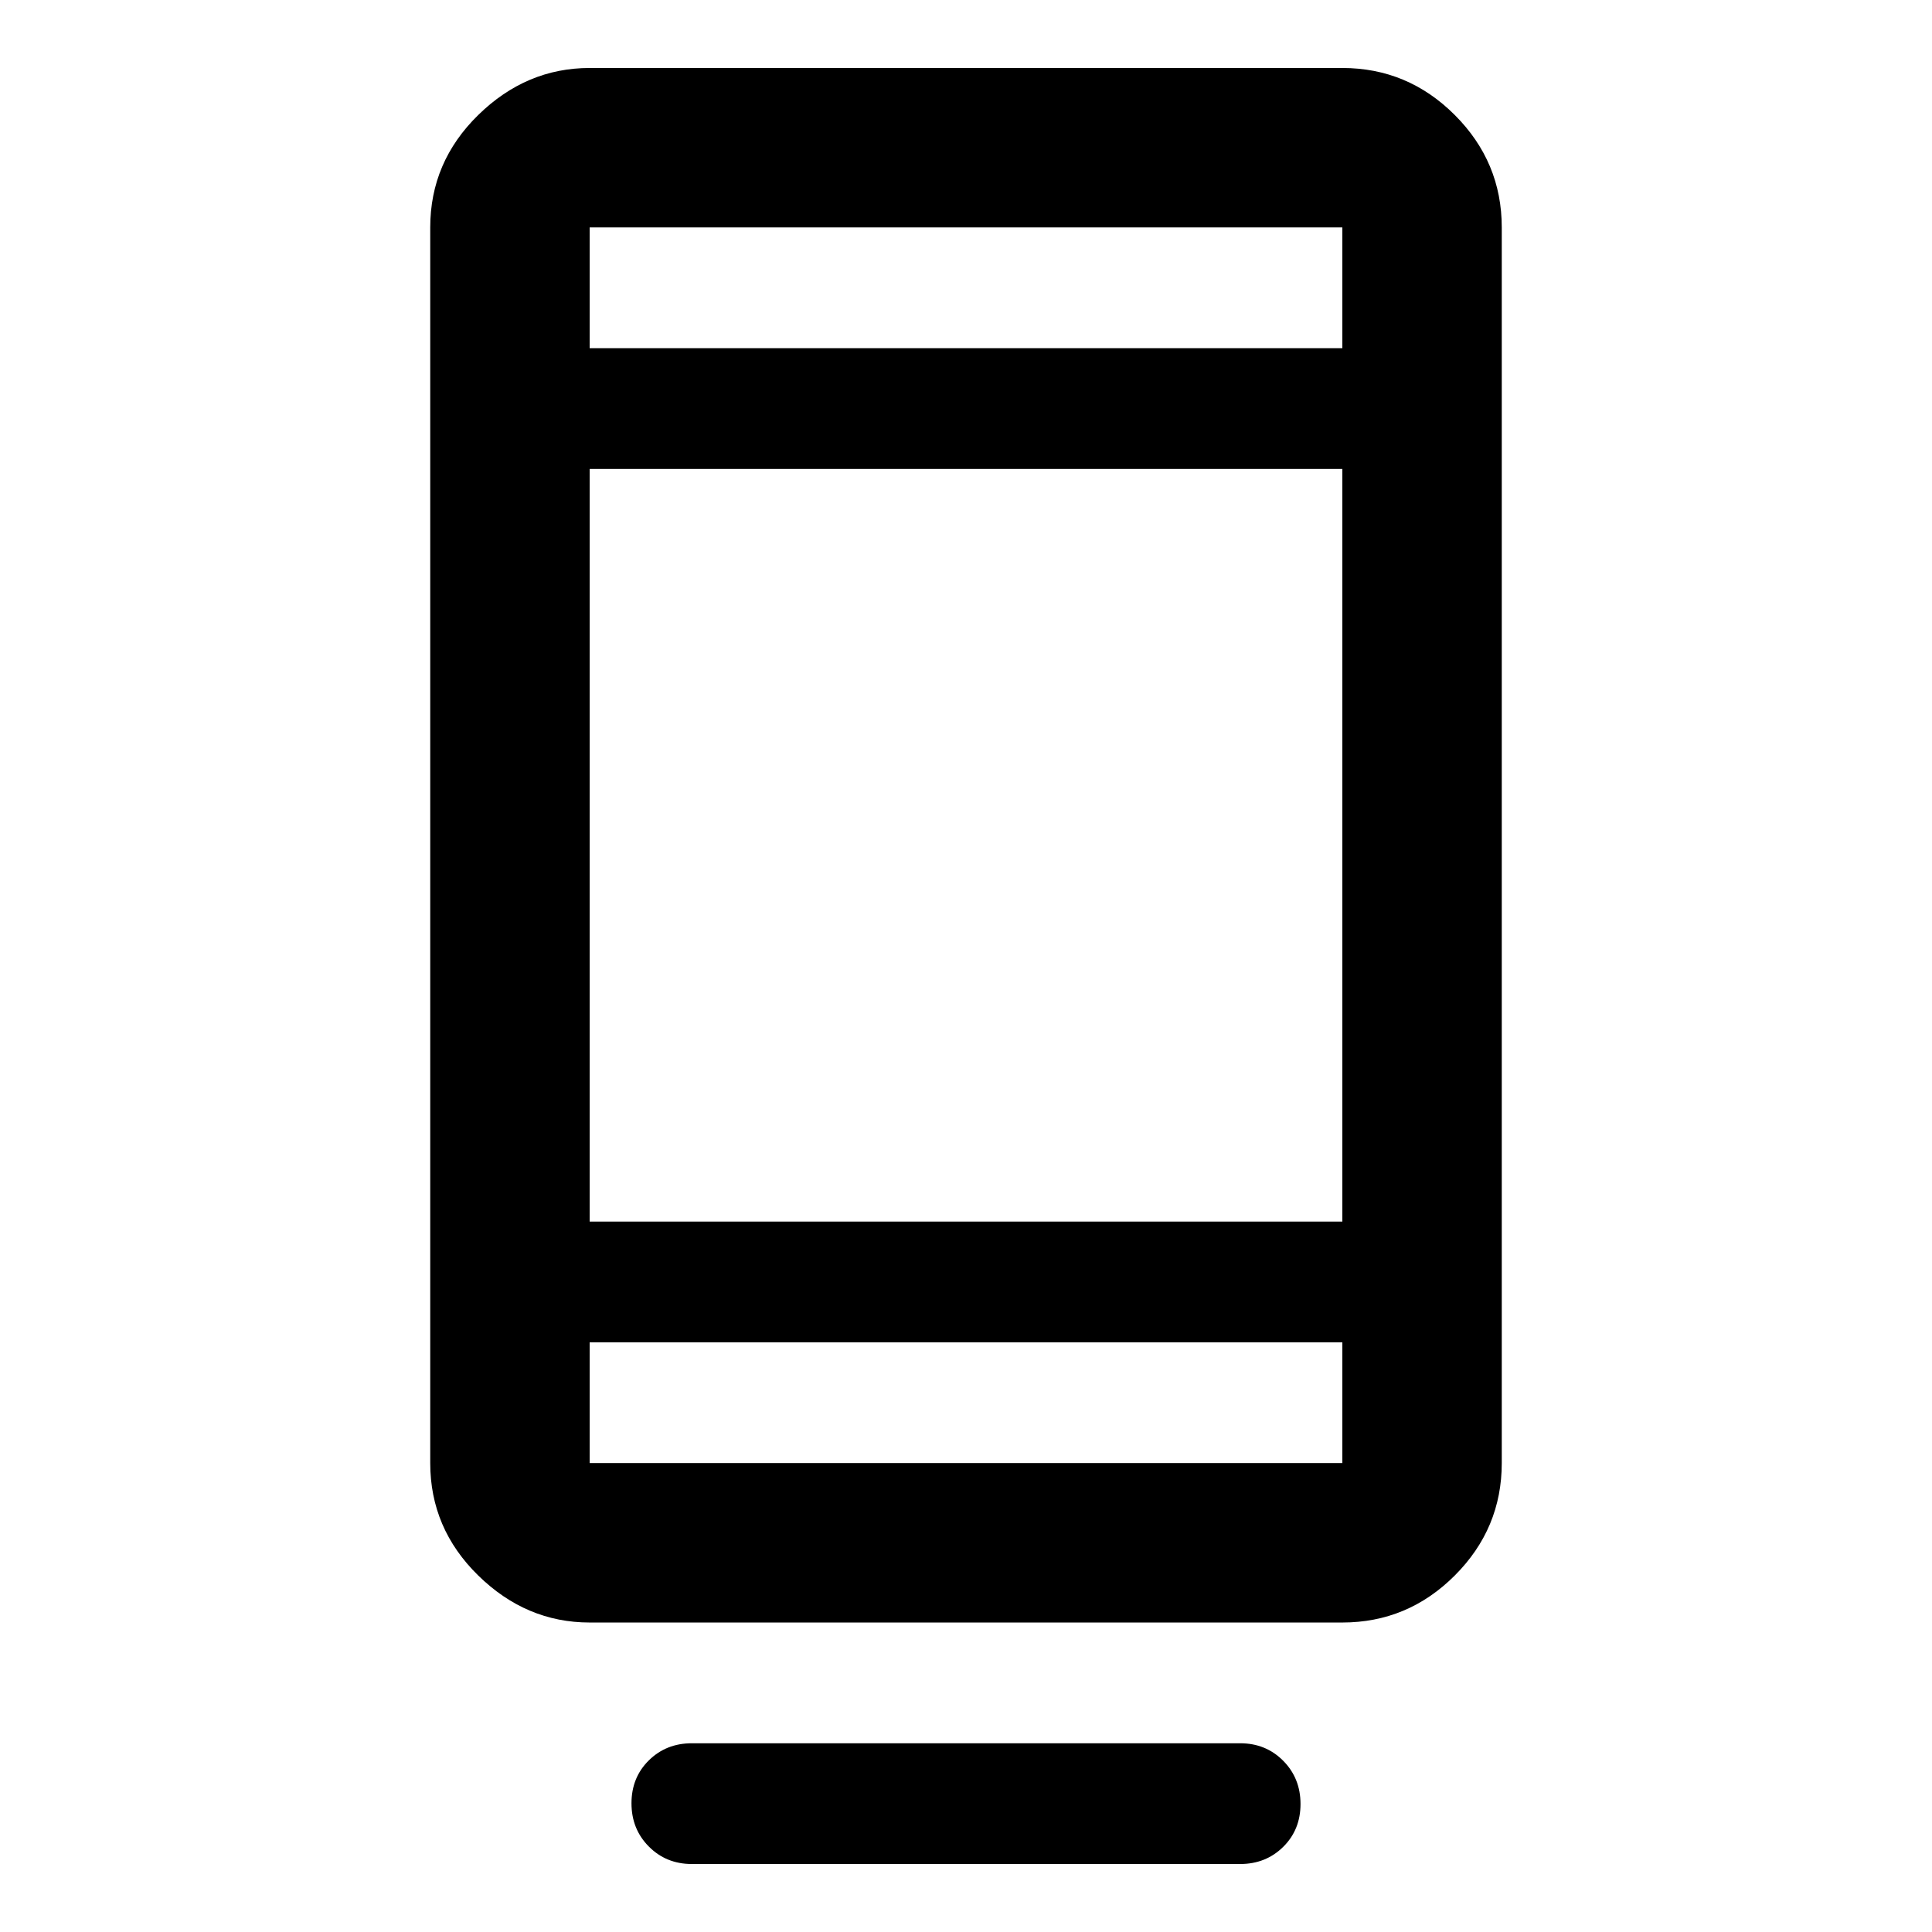 <svg xmlns="http://www.w3.org/2000/svg" width="48" height="48" viewBox="0 96 960 960"><path d="M343.782 1022.22q-12.75 0-21.375-8.68-8.625-8.67-8.625-21.498 0-12.824 8.625-21.324 8.625-8.5 21.375-8.5h272.436q12.75 0 21.375 8.675 8.625 8.676 8.625 21.5 0 12.827-8.625 21.327-8.625 8.5-21.375 8.5H343.782Zm-50.781-120.002q-31.507 0-55.363-23.356-23.856-23.356-23.856-55.863V209.001q0-32.507 23.856-55.863t55.363-23.356h373.998q32.507 0 55.863 23.356t23.356 55.863v613.998q0 32.507-23.356 55.863t-55.863 23.356H293.001Zm0-139.219v60h373.998v-60H293.001Zm0 0v60-60Zm0-60h373.998V329.001H293.001v373.998Zm0-433.998h373.998v-60H293.001v60Zm0 0v-60 60Z"/></svg>